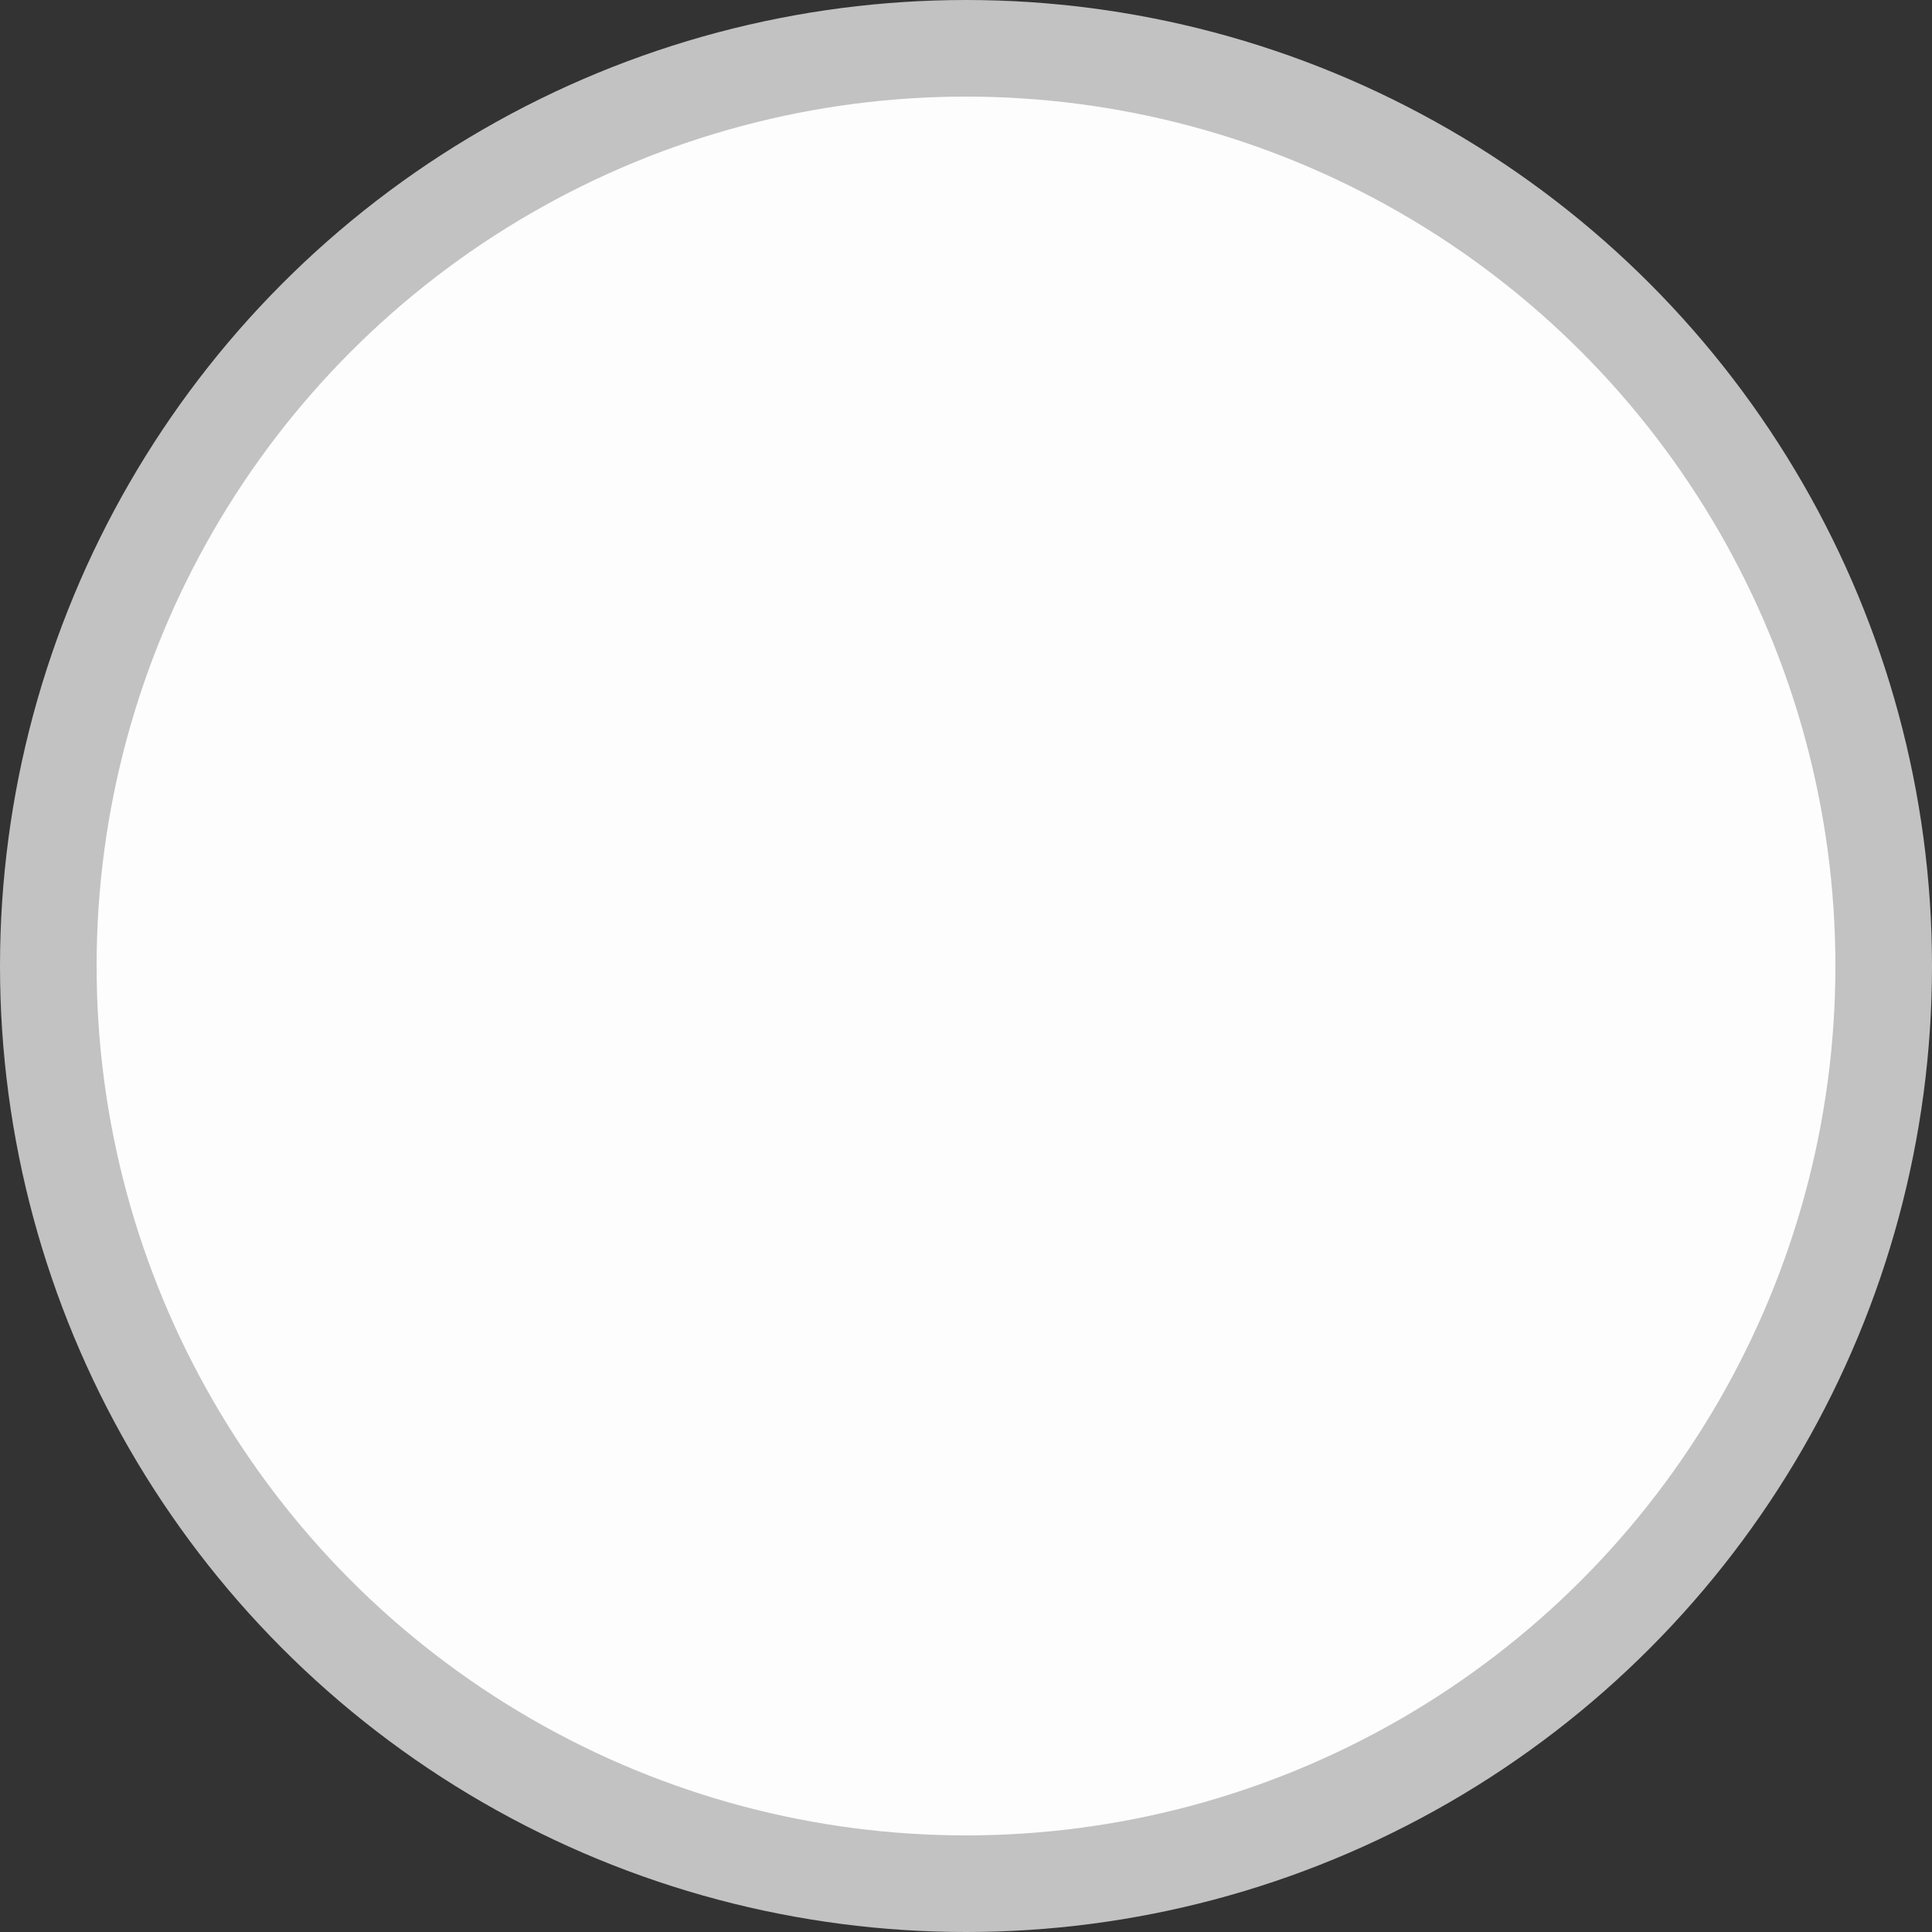 <svg width="20" height="20" viewBox="0 0 20 20" fill="none" xmlns="http://www.w3.org/2000/svg">
<rect x="0" y="0" width="20" height="20" fill="#333333" stroke="none"/>
<g clip-path="url(#clip0_7838_1893)">
<circle cx="10" cy="10" r="9.5" fill="#FDFDFD" stroke="#C2C2C2"/>
</g>
<defs>
<clipPath id="clip0_7838_1893">
<rect width="20" height="20" fill="white"/>
</clipPath>
</defs>
</svg>
